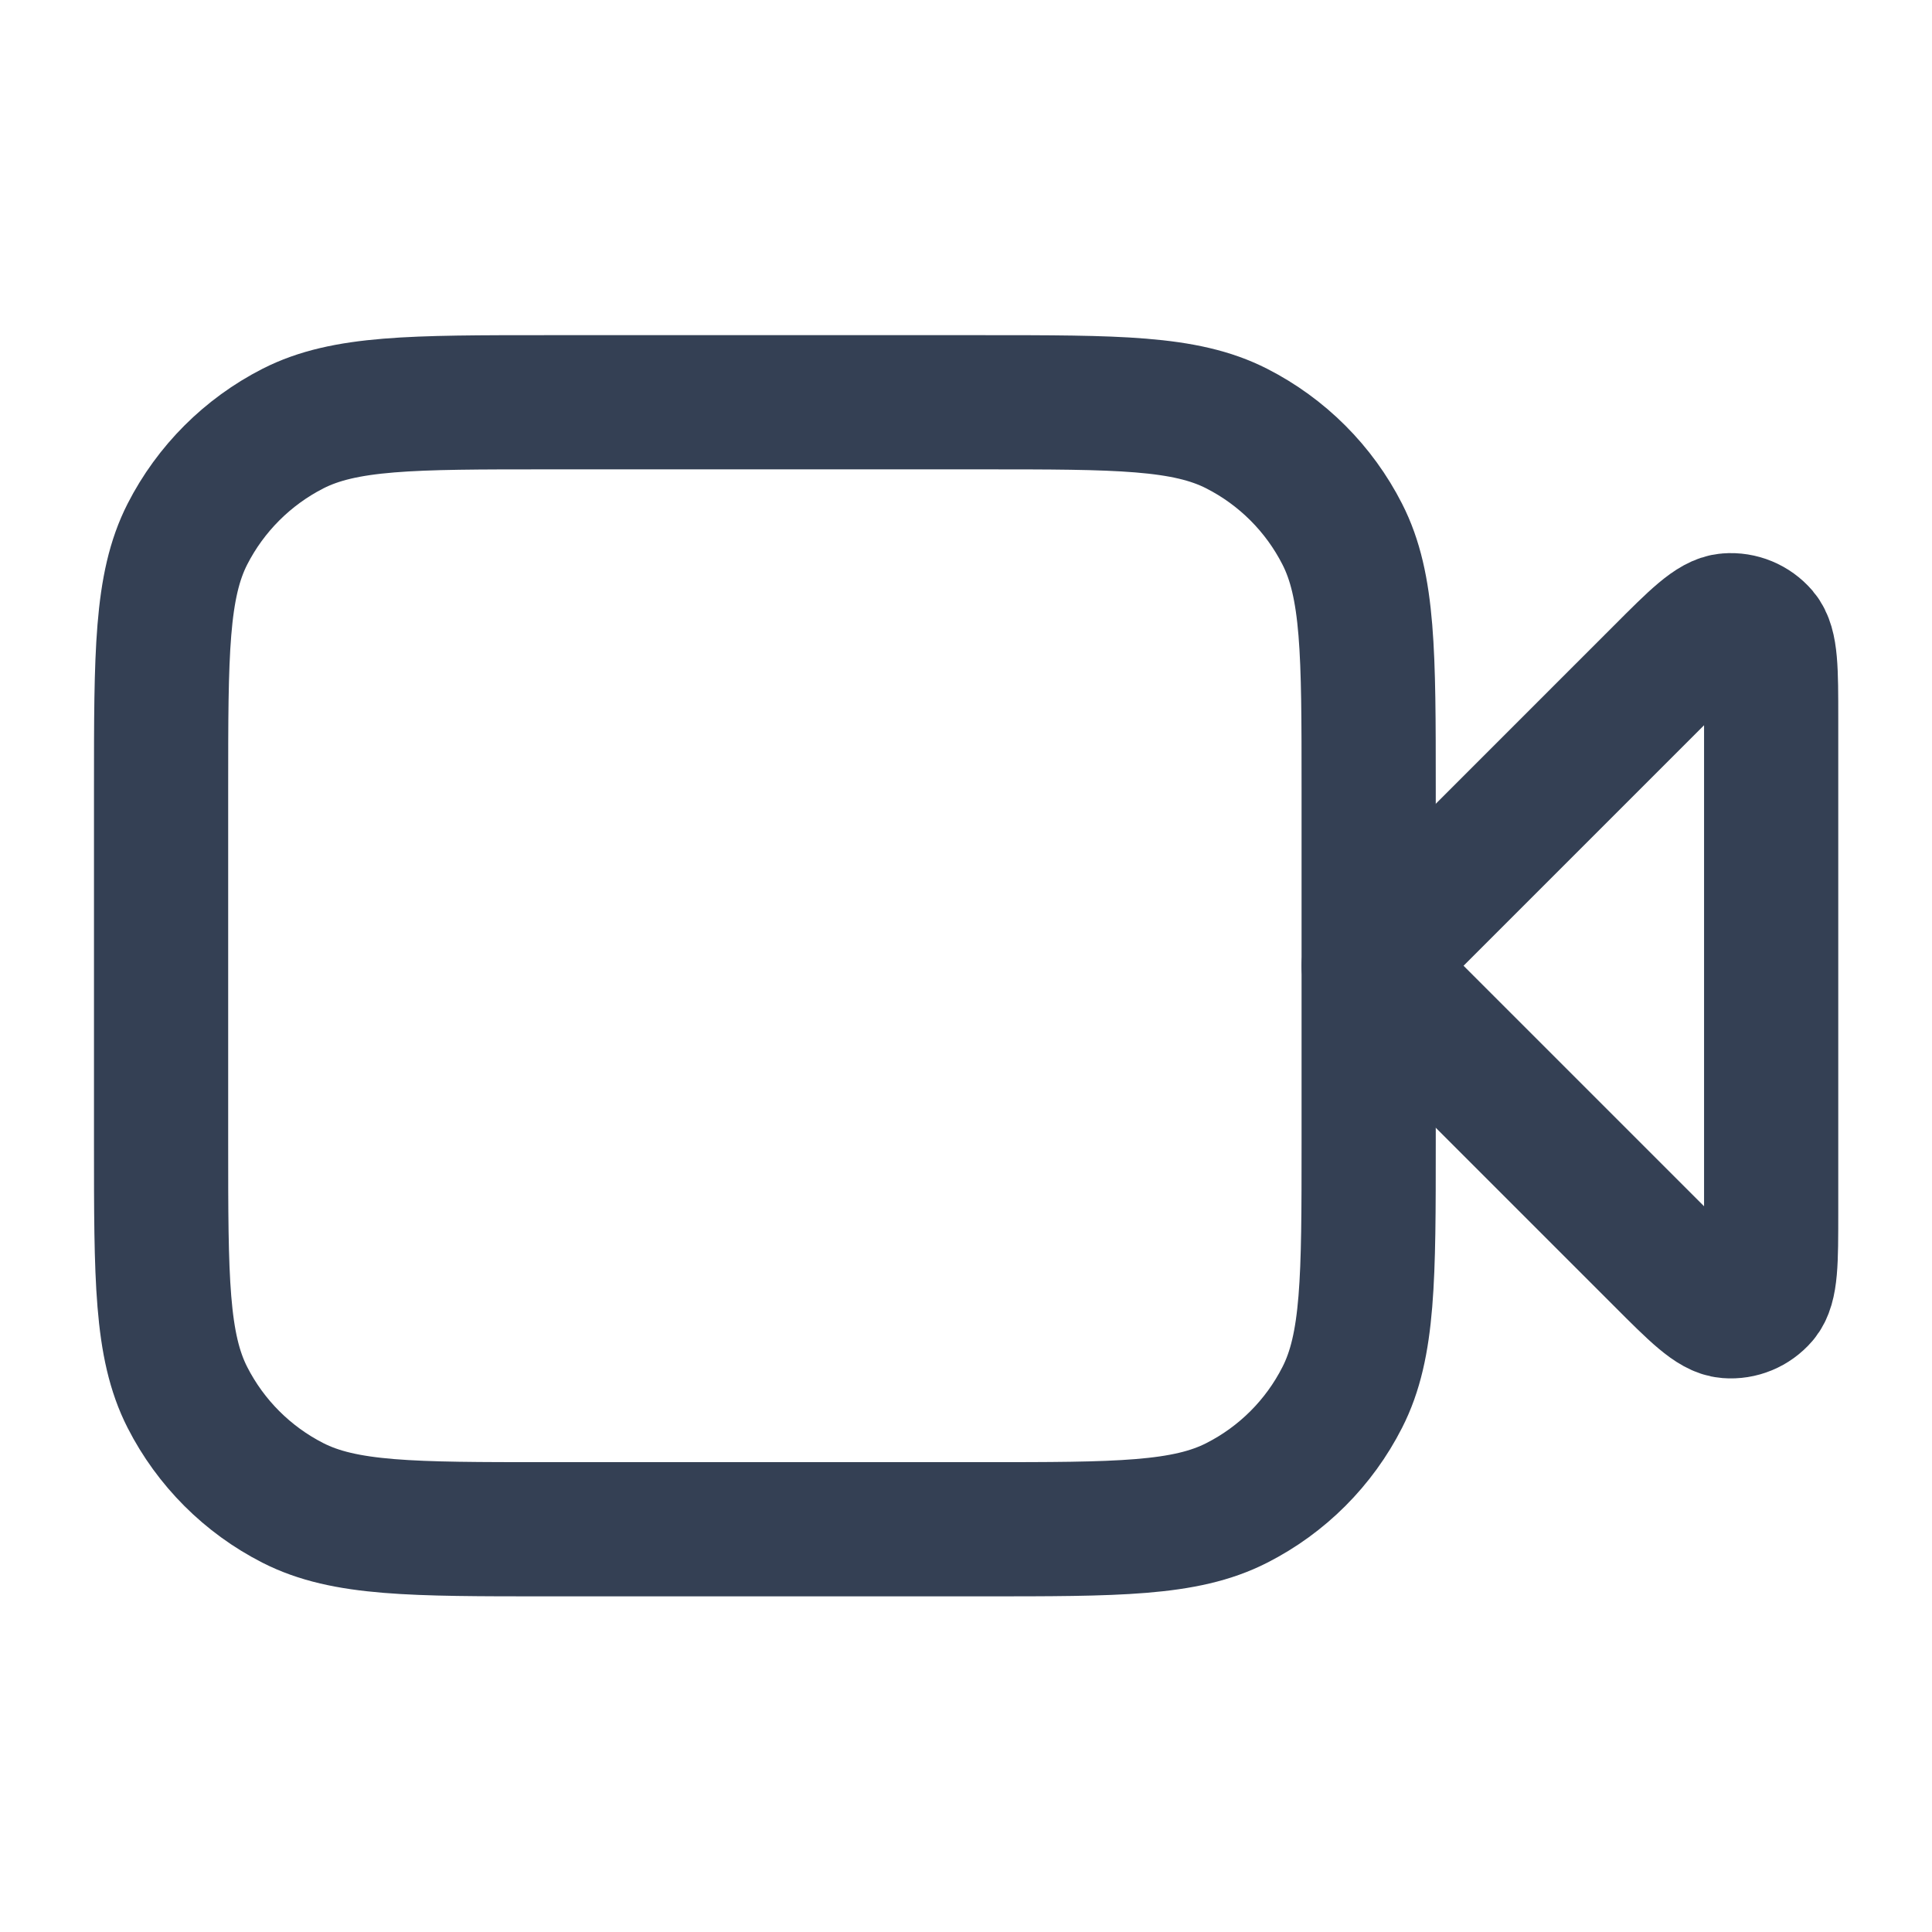 <svg width="24" height="24" viewBox="0 0 24 24" fill="none" xmlns="http://www.w3.org/2000/svg">
<path d="M22.002 8.928C22.002 8.323 22.002 8.02 21.882 7.879C21.778 7.758 21.622 7.693 21.462 7.706C21.279 7.72 21.064 7.934 20.636 8.363L17.002 11.997L20.636 15.631C21.064 16.06 21.279 16.274 21.462 16.288C21.622 16.301 21.778 16.236 21.882 16.115C22.002 15.974 22.002 15.671 22.002 15.066V8.928Z" stroke="#344054" stroke-width="1.667" stroke-linecap="round" stroke-linejoin="round"/>
<path d="M2.001 9.797C2.001 8.117 2.001 7.277 2.328 6.635C2.616 6.071 3.075 5.612 3.639 5.324C4.281 4.997 5.121 4.997 6.801 4.997H12.201C13.882 4.997 14.722 4.997 15.363 5.324C15.928 5.612 16.387 6.071 16.674 6.635C17.002 7.277 17.002 8.117 17.002 9.797V14.197C17.002 15.877 17.002 16.717 16.674 17.359C16.387 17.924 15.928 18.383 15.363 18.67C14.722 18.997 13.882 18.997 12.201 18.997H6.801C5.121 18.997 4.281 18.997 3.639 18.67C3.075 18.383 2.616 17.924 2.328 17.359C2.001 16.717 2.001 15.877 2.001 14.197V9.797Z" stroke="#344054" stroke-width="1.667" stroke-linecap="round" stroke-linejoin="round"/>
</svg>
